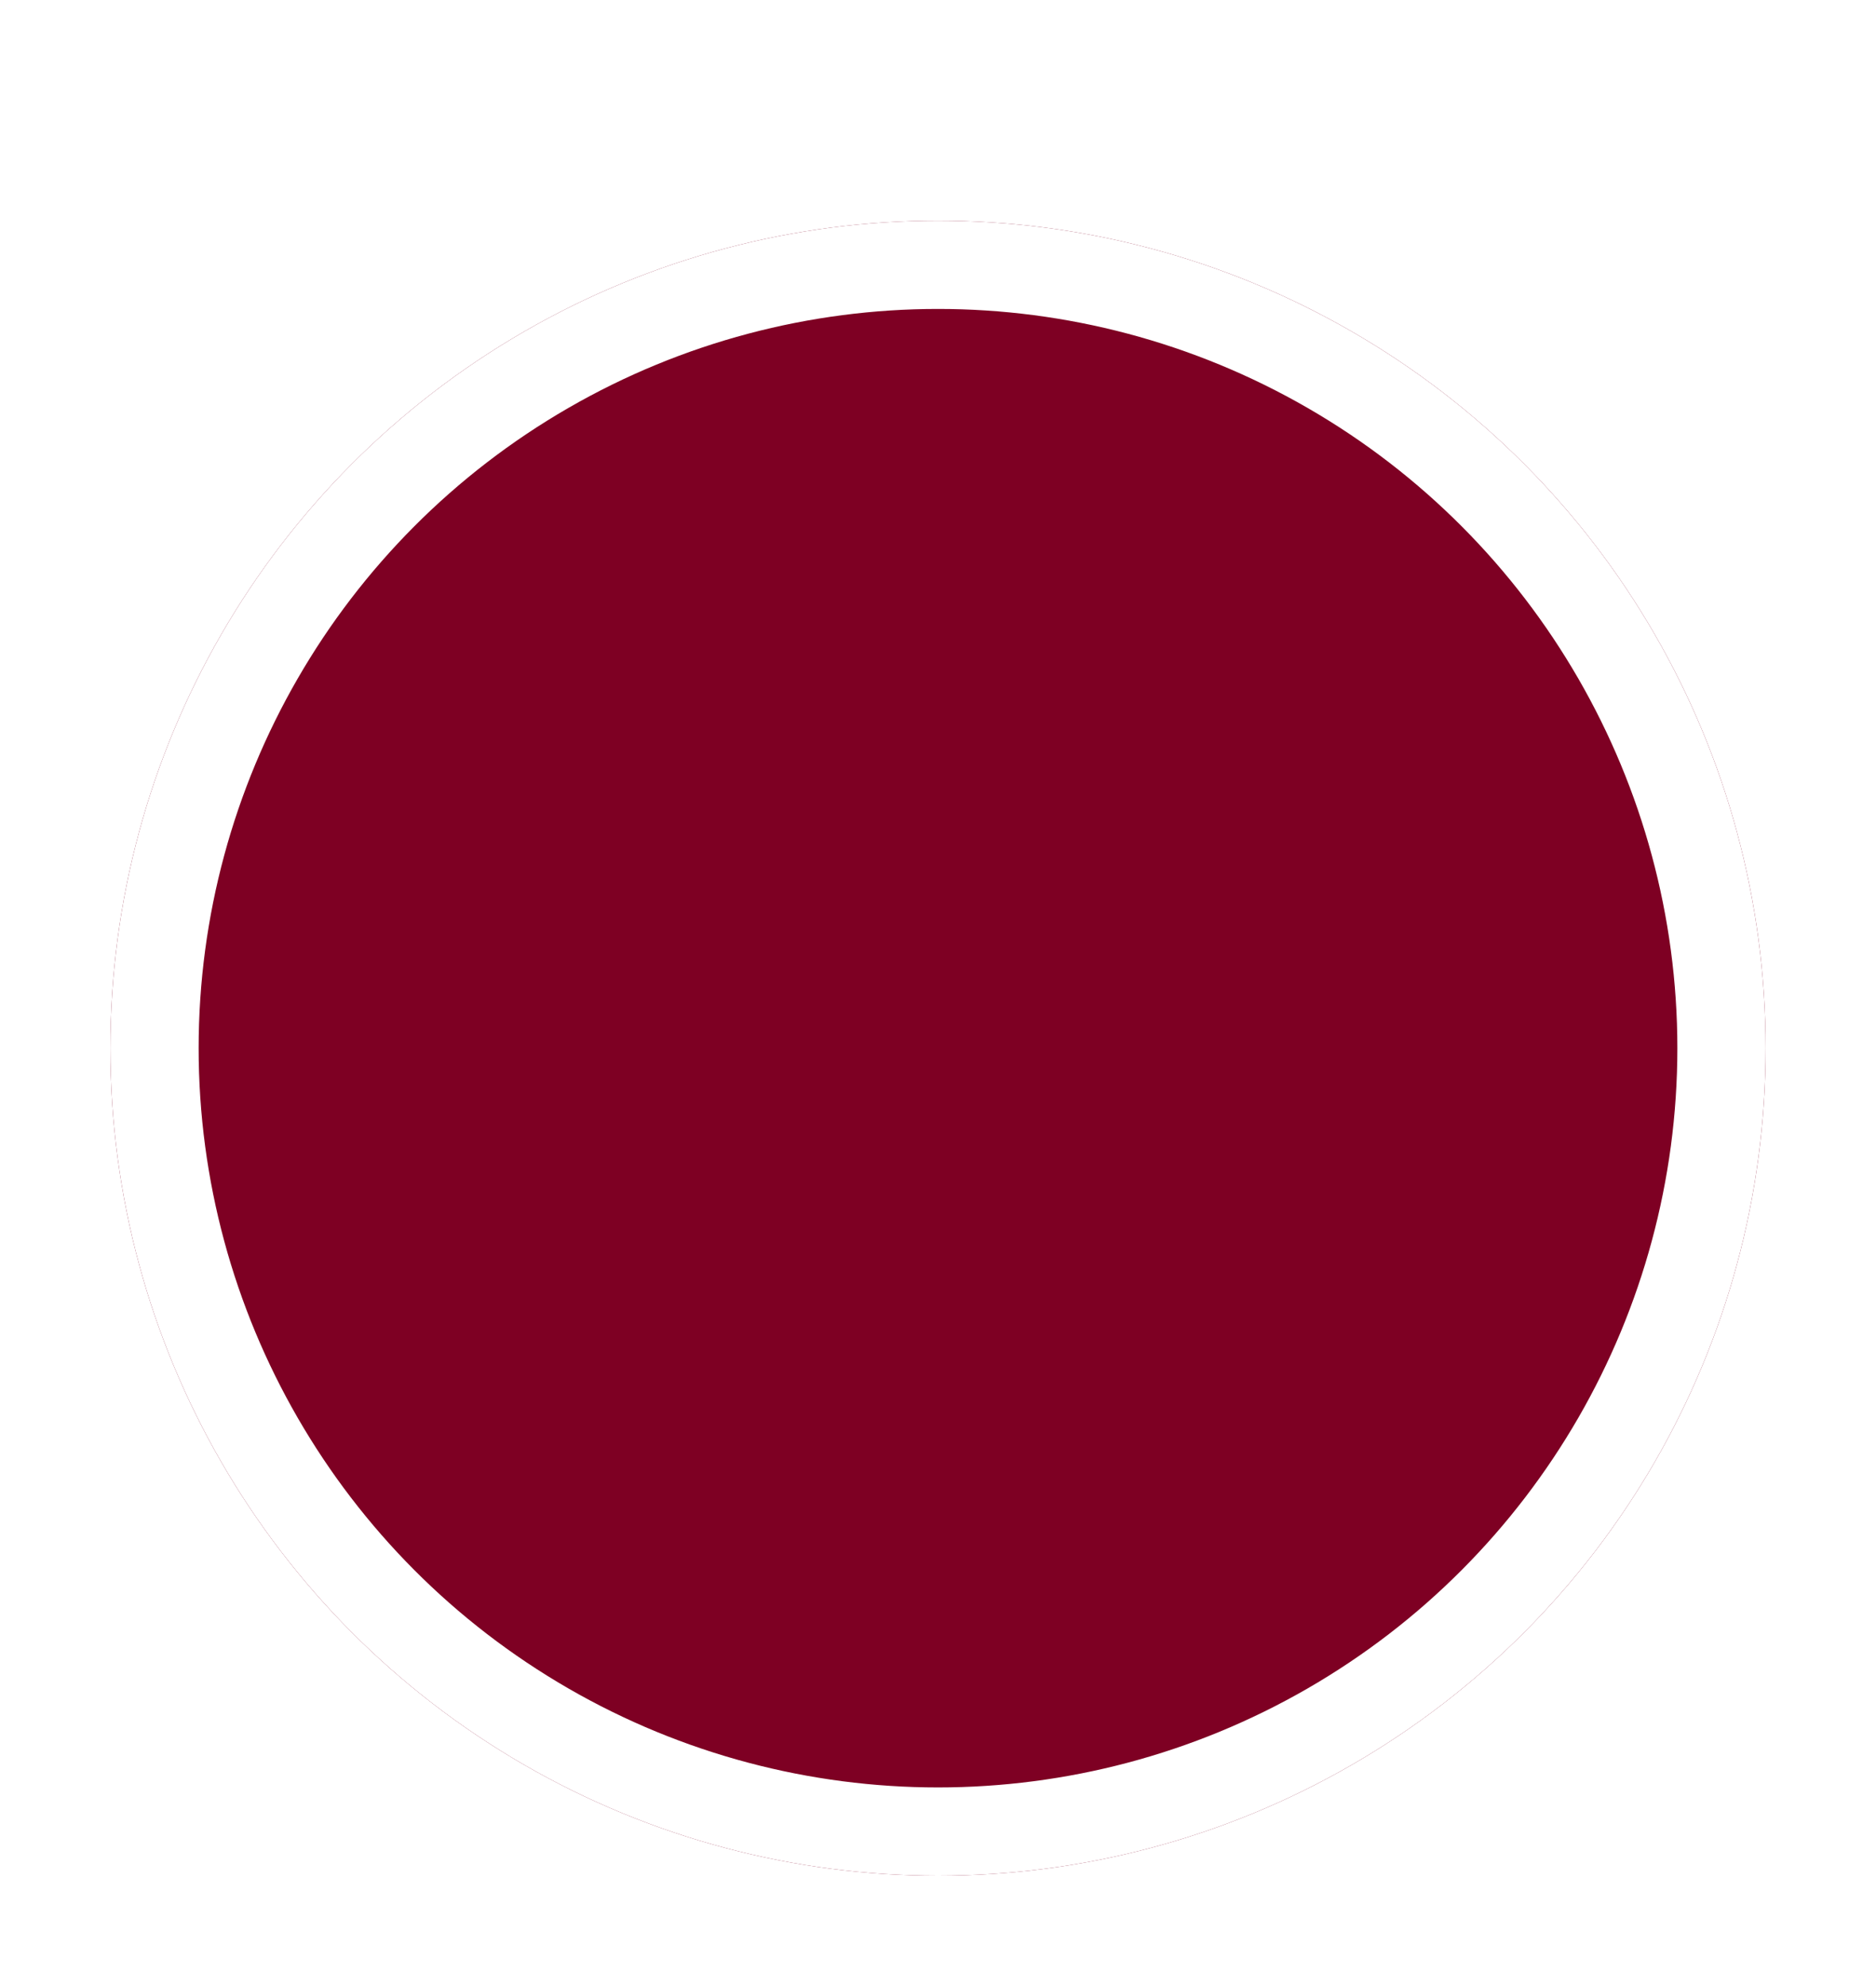 <svg width="34" height="36" viewBox="0 0 34 36" fill="none" xmlns="http://www.w3.org/2000/svg">
<g filter="url(#filter0_d_320_887)">
<circle cx="17" cy="15" r="15" fill="#7E0023"/>
<circle cx="17" cy="15" r="14.2" stroke="white" stroke-width="1.6"/>
</g>
<defs>
<filter id="filter0_d_320_887" x="0" y="0" width="34" height="36" filterUnits="userSpaceOnUse" color-interpolation-filters="sRGB">
<feFlood flood-opacity="0" result="BackgroundImageFix"/>
<feColorMatrix in="SourceAlpha" type="matrix" values="0 0 0 0 0 0 0 0 0 0 0 0 0 0 0 0 0 0 127 0" result="hardAlpha"/>
<feOffset dy="4"/>
<feGaussianBlur stdDeviation="1"/>
<feComposite in2="hardAlpha" operator="out"/>
<feColorMatrix type="matrix" values="0 0 0 0 0 0 0 0 0 0 0 0 0 0 0 0 0 0 0.16 0"/>
<feBlend mode="normal" in2="BackgroundImageFix" result="effect1_dropShadow_320_887"/>
<feBlend mode="normal" in="SourceGraphic" in2="effect1_dropShadow_320_887" result="shape"/>
</filter>
</defs>
</svg>
